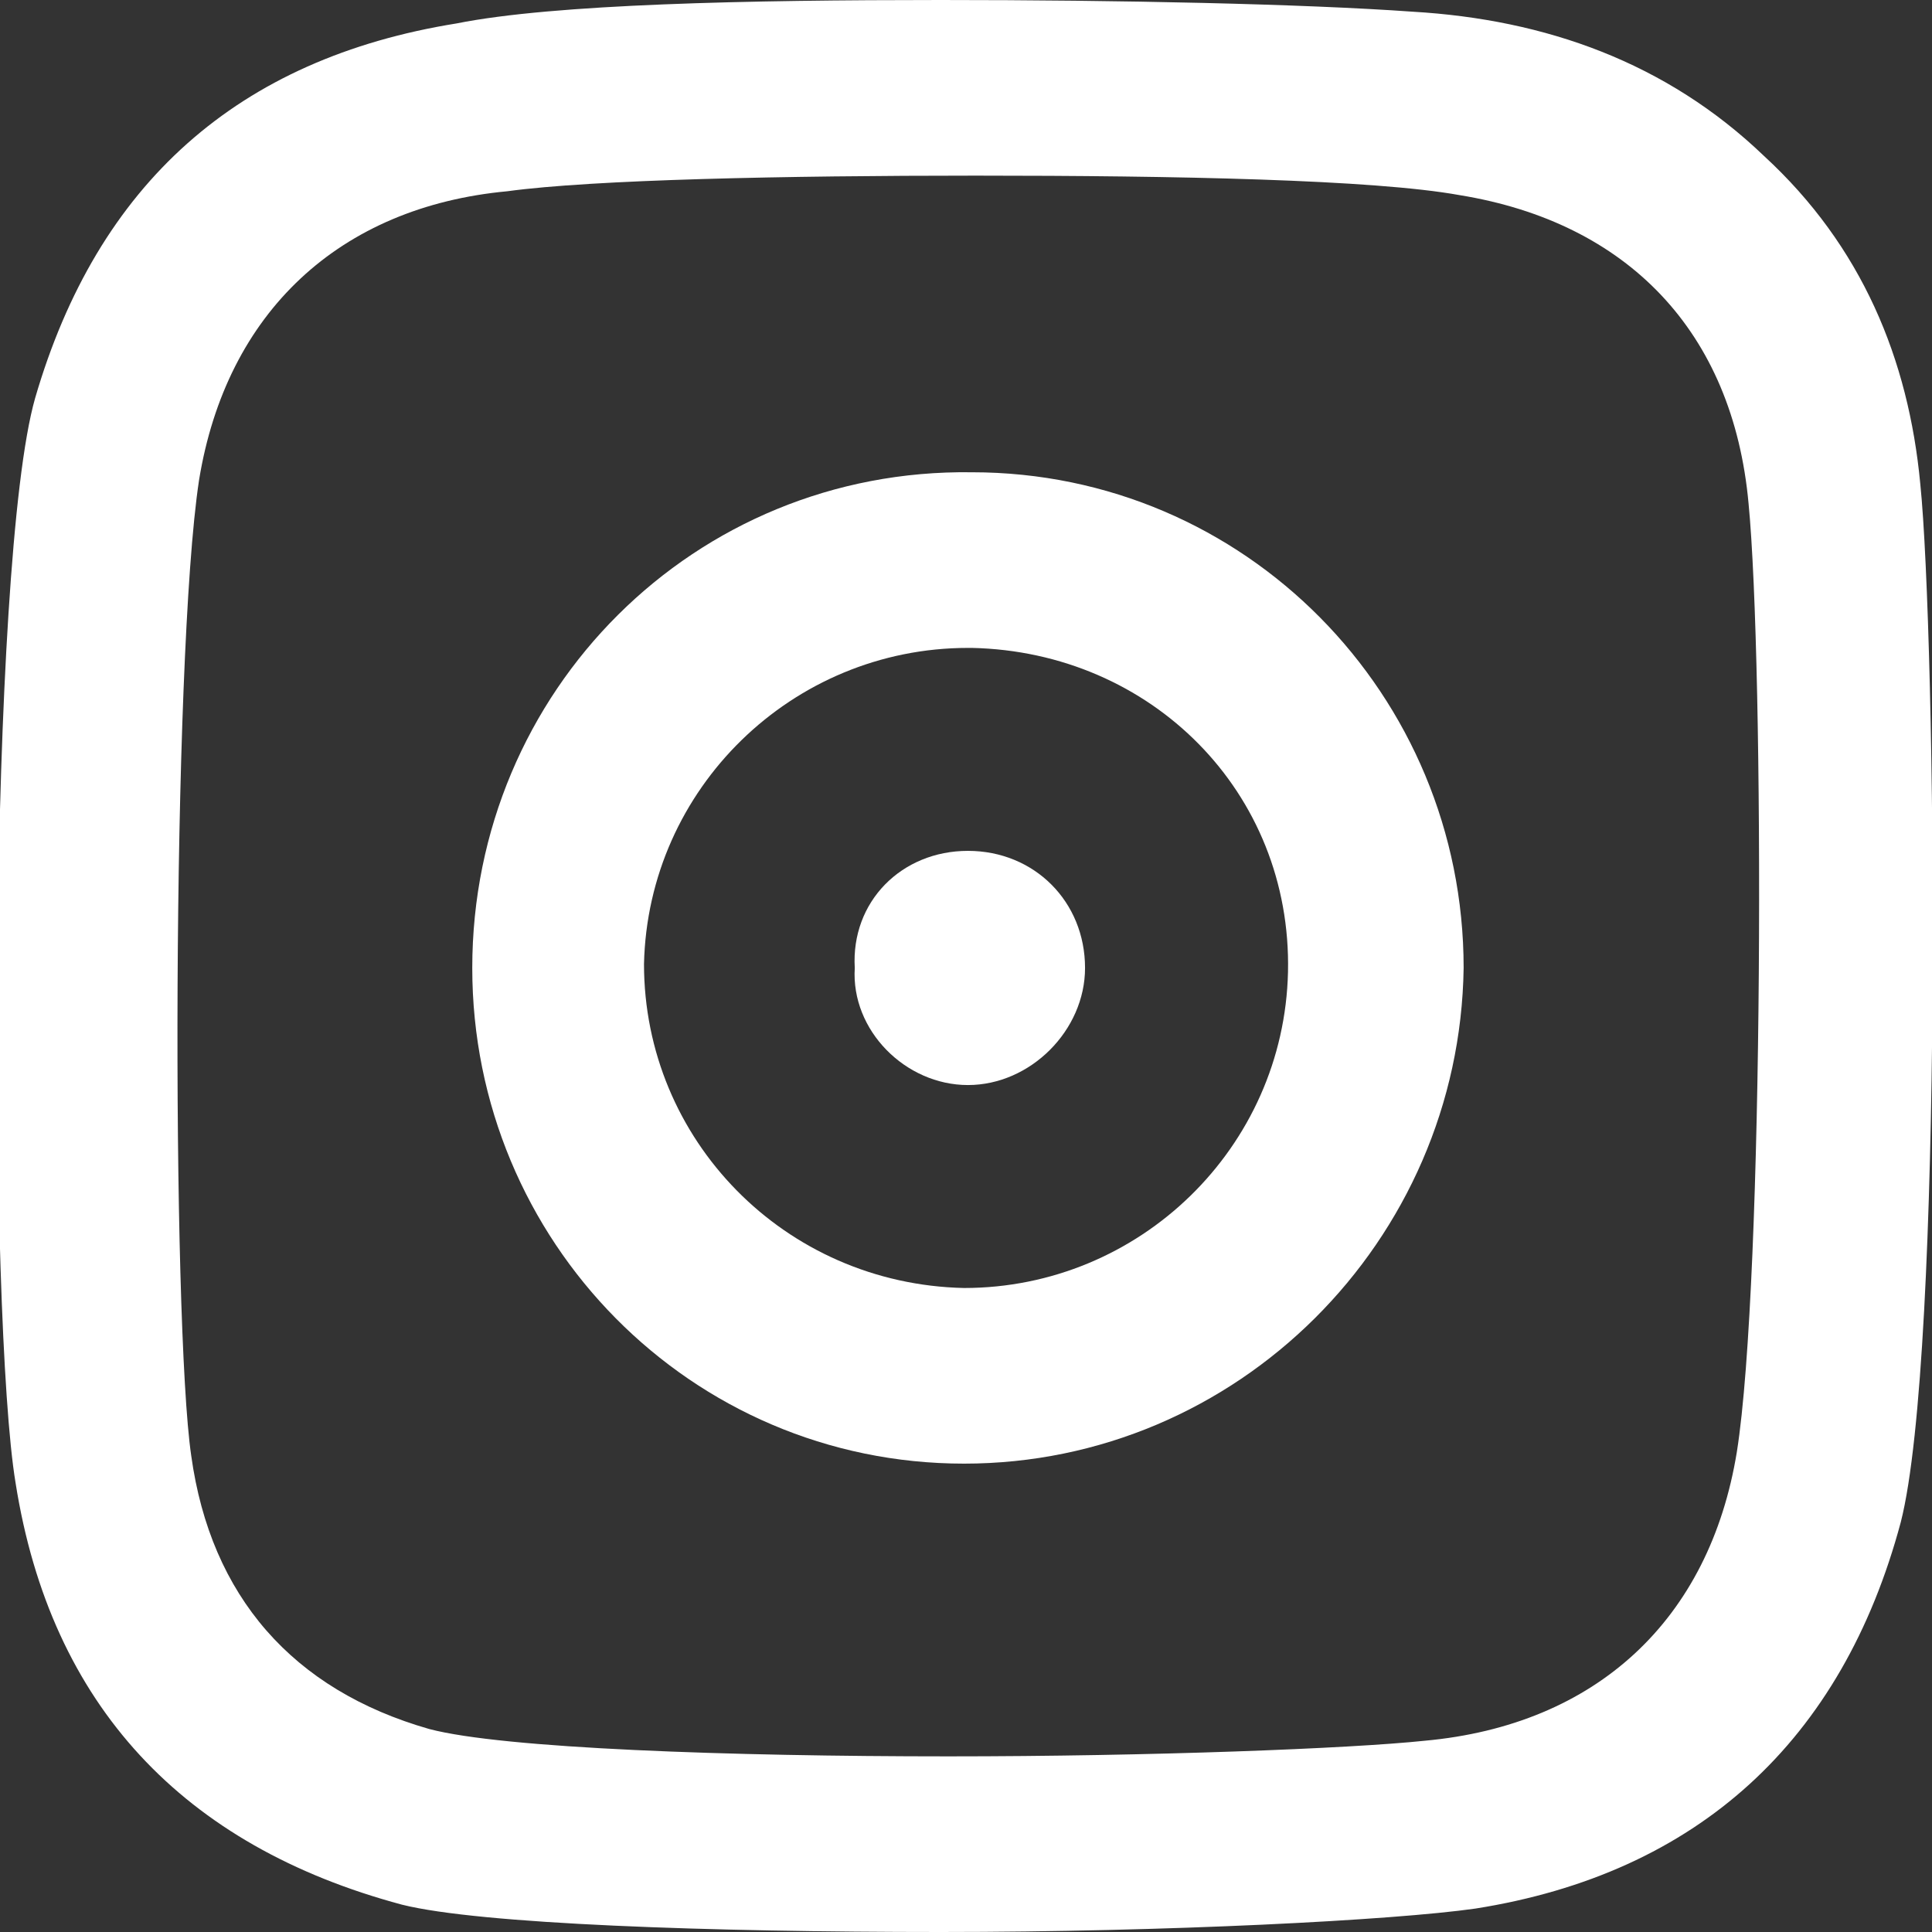 <?xml version="1.0" encoding="utf-8"?>
<!-- Generator: Adobe Illustrator 22.0.0, SVG Export Plug-In . SVG Version: 6.00 Build 0)  -->
<svg version="1.1" id="Layer_1" xmlns="http://www.w3.org/2000/svg" xmlns:xlink="http://www.w3.org/1999/xlink" x="0px" y="0px"
	 viewBox="0 0 49.5 49.5" style="enable-background:new 0 0 49.5 49.5;" xml:space="preserve">
<rect x="0" y="0" width="49.5" height="49.5" fill="#333333" stroke="none"/>
<style type="text/css">
	.st0{fill:#FFFFFF;}
</style>
<g>
	<path class="st0" d="M24.8,21.8C24.8,21.8,24.8,21.8,24.8,21.8c1.7,0,3,1.3,3,3c0,1.6-1.4,3-3,3c-1.6,0-3-1.4-2.9-3
		C21.8,23.1,23.1,21.8,24.8,21.8z"/>
	<path class="st0" d="M49.2,12.4c0.4,3.9,0.6,22.3-0.5,26.6c-1.5,5.6-5.2,9-10.9,9.9c-2.1,0.3-7.9,0.6-13.7,0.6
		c-5.9,0-11.8-0.2-13.8-0.7c-5.6-1.5-9-5.1-9.9-10.8c-0.7-4.2-0.7-23.6,0.5-27.8c1.6-5.5,5.2-8.7,10.8-9.6C14.2,0.1,19.2,0,24.1,0
		c4.6,0,9.3,0.1,12.1,0.3c3.4,0.2,6.5,1.3,9,3.7C47.7,6.3,48.9,9.2,49.2,12.4z M44.5,37.2c0.7-4.4,0.7-20.2,0.3-24.3
		c-0.4-4.4-3.1-7.2-7.4-7.9C35.2,4.6,30.1,4.5,25,4.5c-4.9,0-9.8,0.1-12,0.4C8.7,5.3,5.8,8,5.1,12.3c-0.7,4.6-0.7,21.6-0.2,25
		c0.5,3.6,2.6,6,6.1,7c1.9,0.5,7.7,0.7,13.3,0.7c5.2,0,10.3-0.2,12.2-0.4C40.9,44.2,43.8,41.5,44.5,37.2"/>
	<path class="st0" d="M24.9,12.1c7,0,12.6,5.7,12.6,12.7c-0.1,7-5.8,12.7-12.8,12.7c-7,0-12.6-5.7-12.6-12.7
		C12.1,17.7,17.8,12,24.9,12.1z M24.7,33c4.5,0,8.2-3.6,8.3-8.1c0.1-4.6-3.5-8.2-8.1-8.3c0,0,0,0-0.1,0c-4.5,0-8.2,3.6-8.3,8.1
		C16.5,29.2,20.1,32.9,24.7,33C24.6,33,24.7,33,24.7,33"/>
</g>
</svg>

